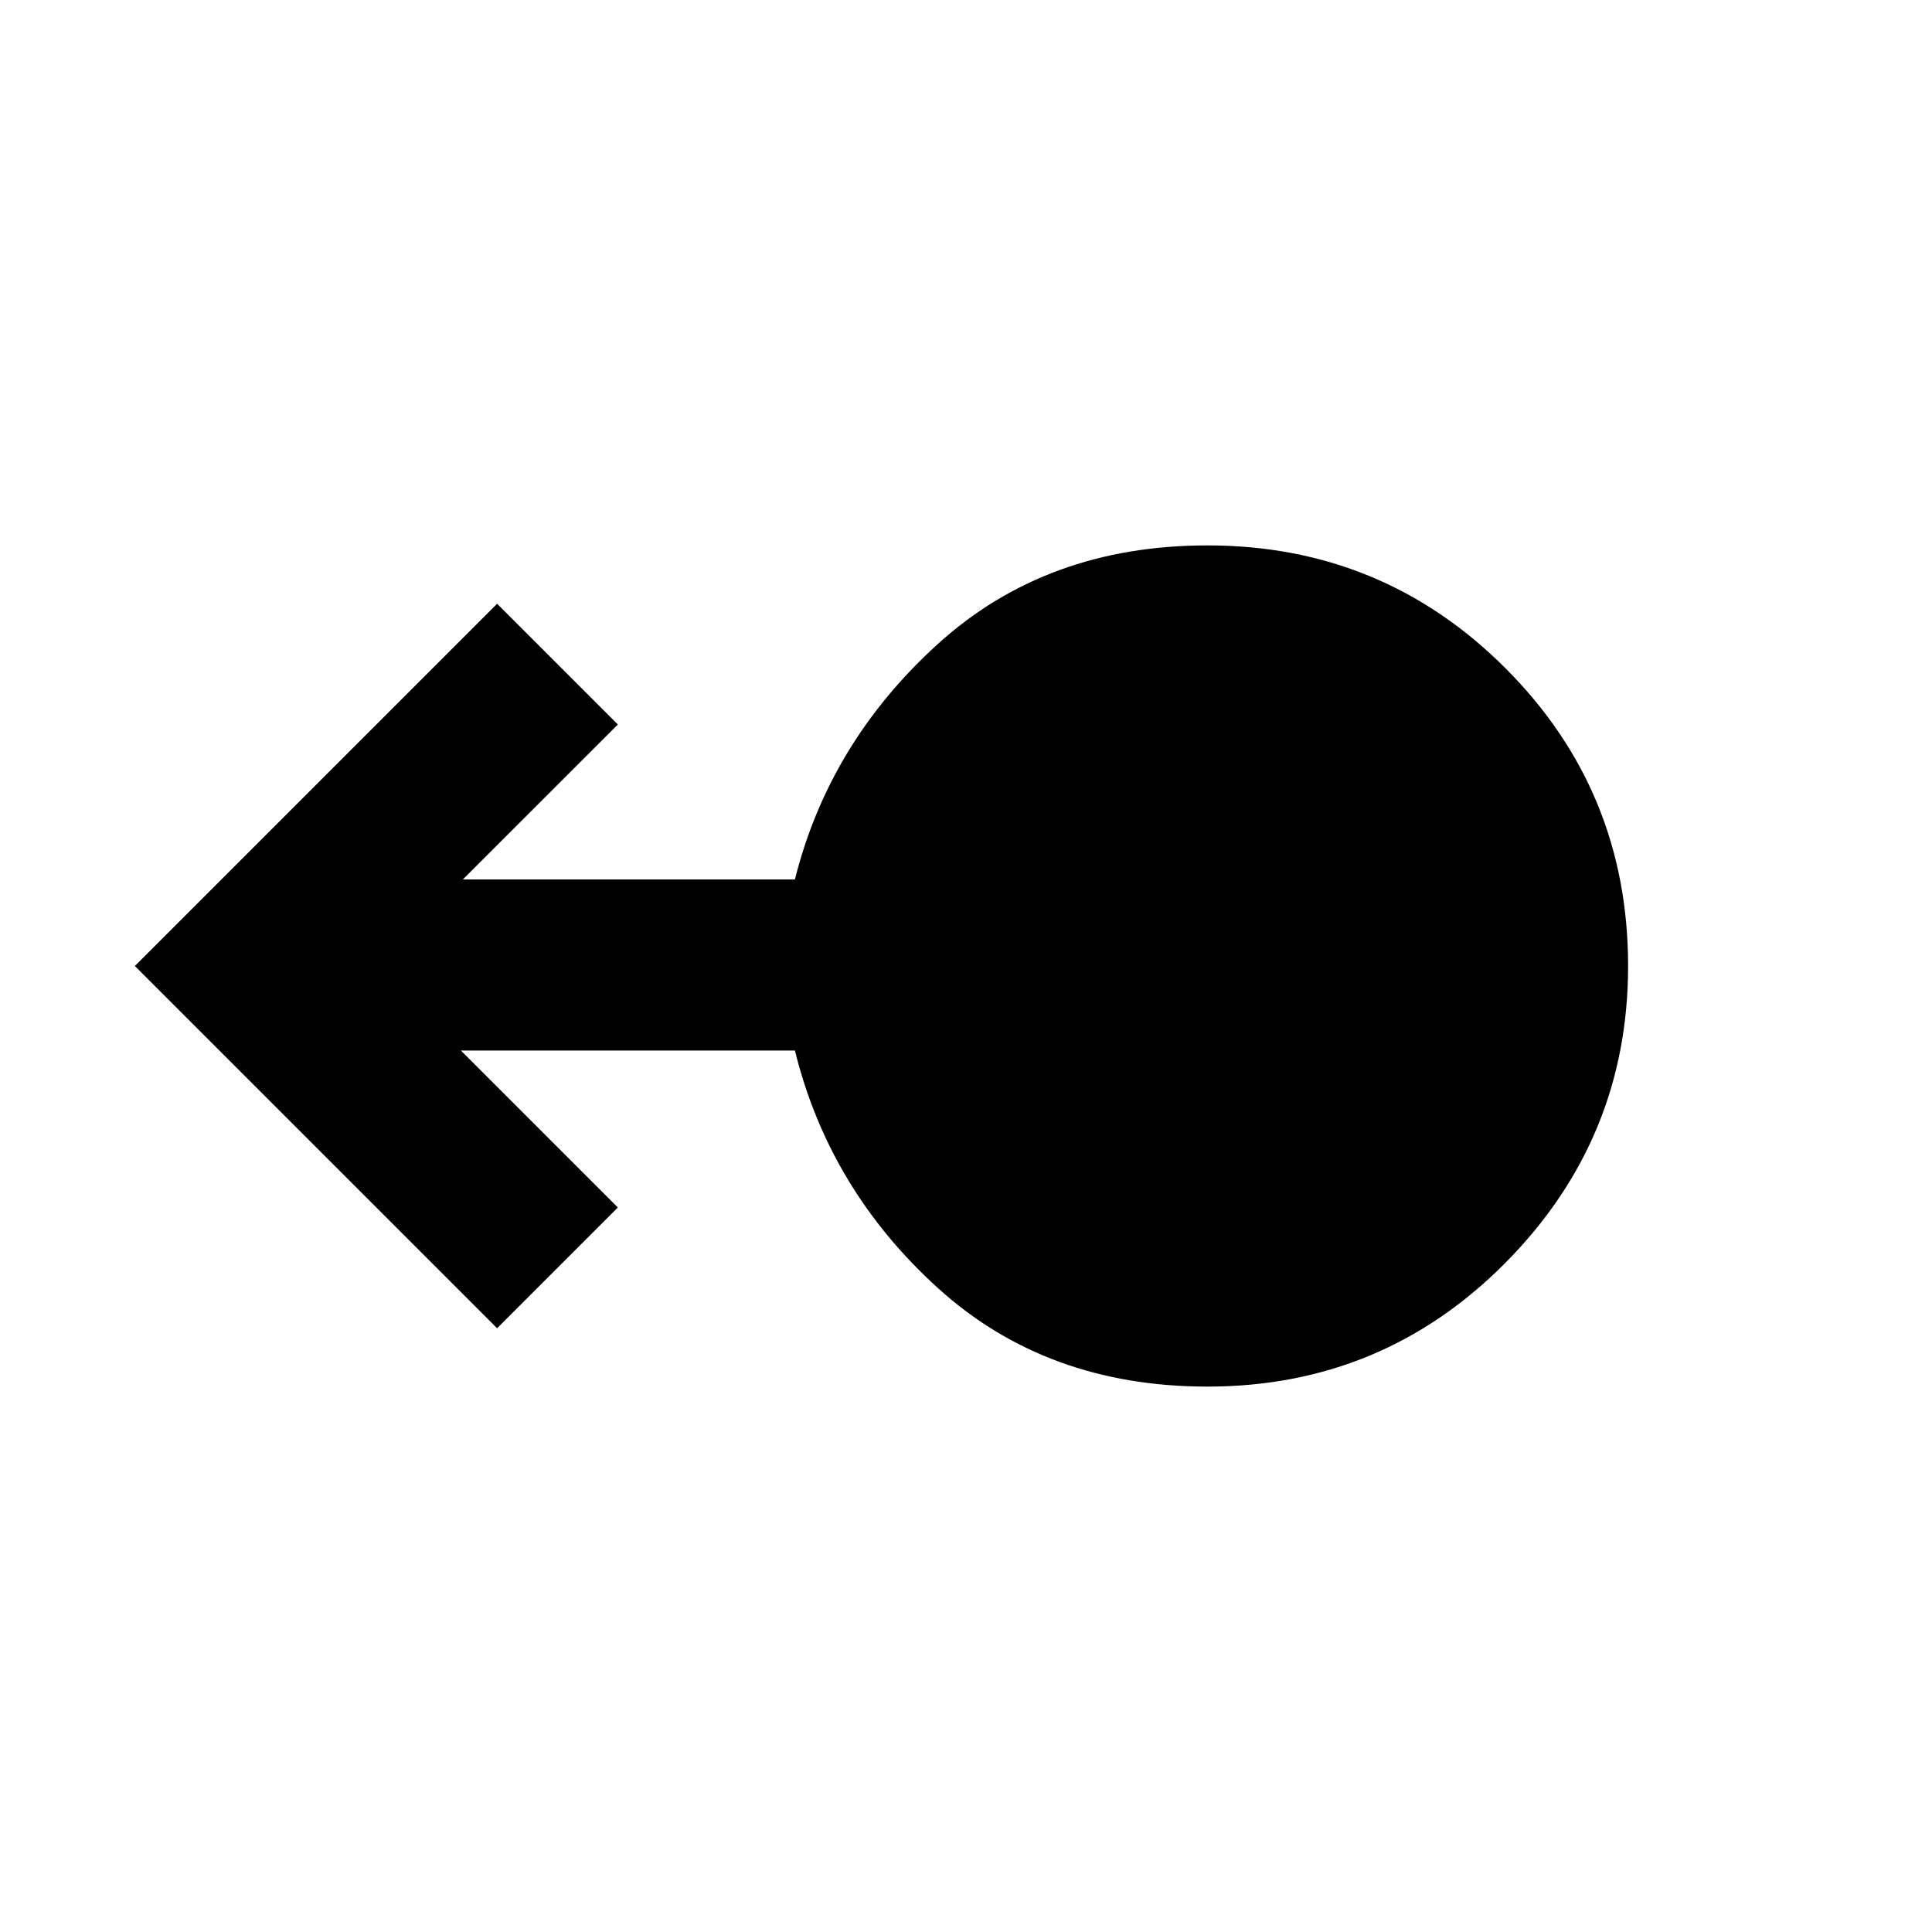 <svg xmlns="http://www.w3.org/2000/svg" height="40" width="40"><path d="M25 28.708q-3.333 0-5.583-2.041-2.25-2.042-2.959-4.917H9.542l3.25 3.25-2.5 2.5-7.5-7.5 7.5-7.5 2.5 2.5-3.209 3.208h6.875q.709-2.833 2.959-4.875 2.25-2.041 5.583-2.041 3.625 0 6.167 2.541 2.541 2.542 2.541 6.167 0 3.583-2.541 6.146-2.542 2.562-6.167 2.562Z"/></svg>